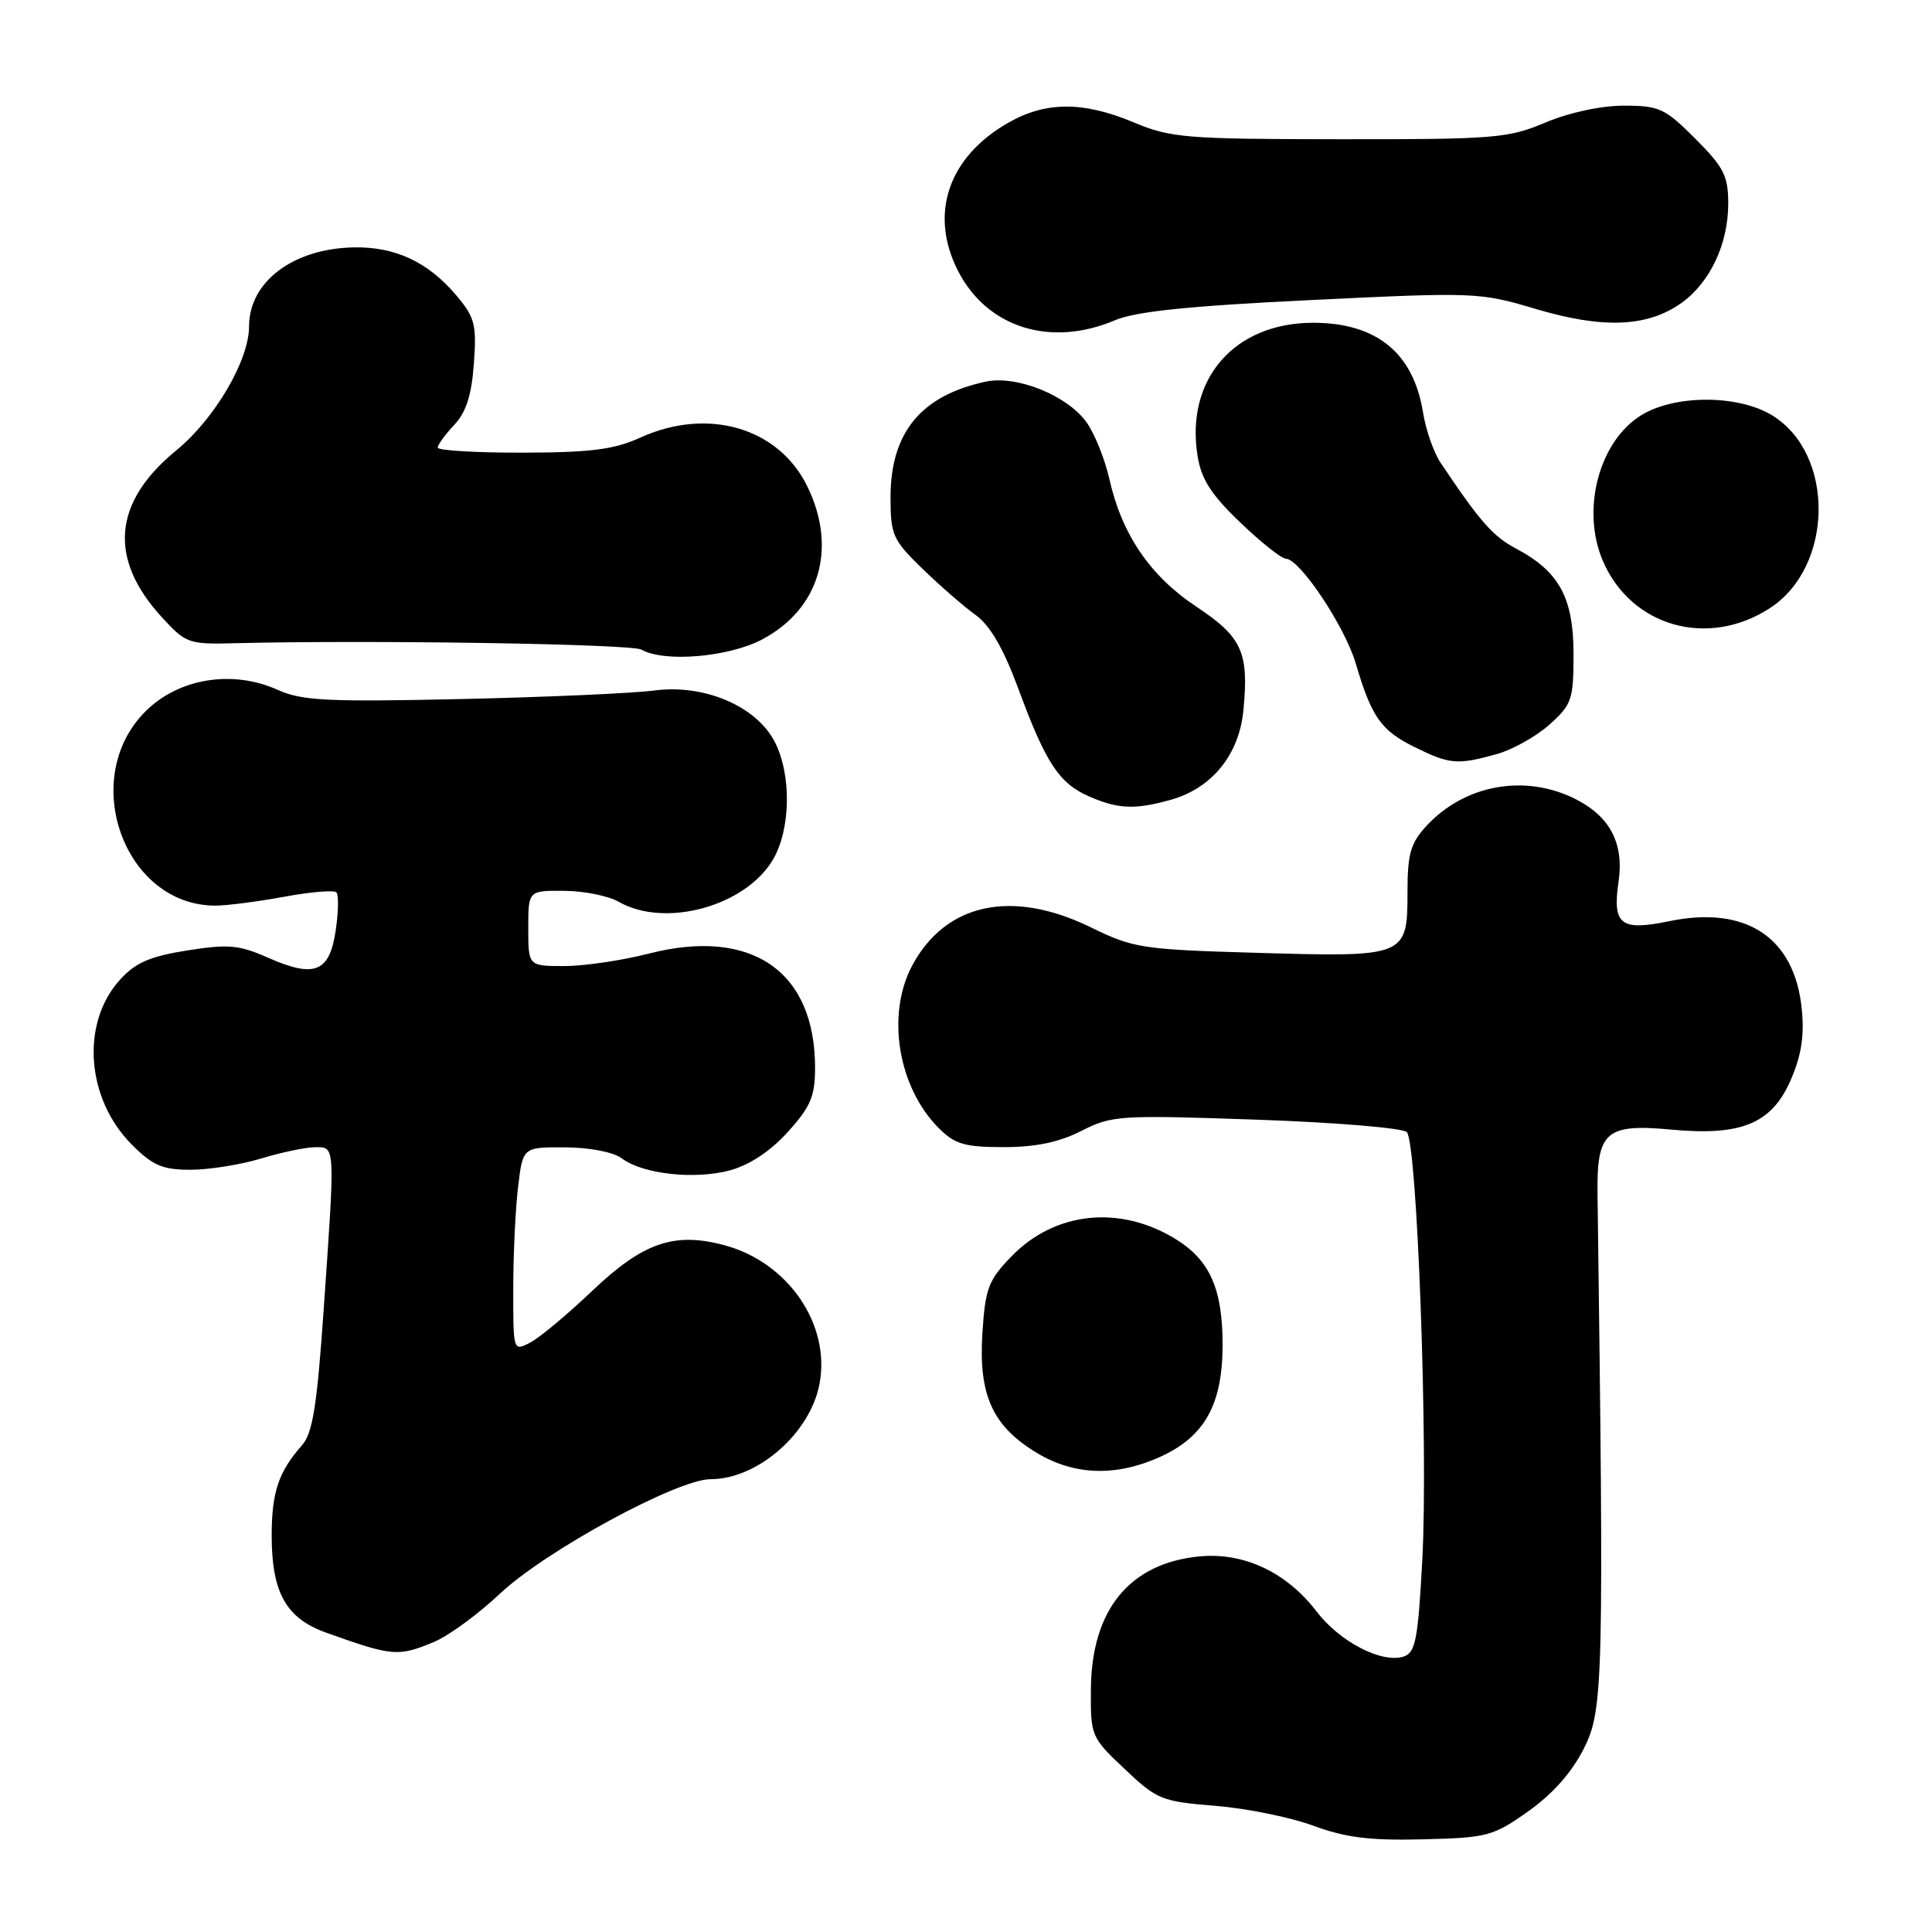 <?xml version="1.0" encoding="UTF-8" standalone="no"?>
<!DOCTYPE svg PUBLIC "-//W3C//DTD SVG 1.1//EN" "http://www.w3.org/Graphics/SVG/1.1/DTD/svg11.dtd" >
<svg xmlns="http://www.w3.org/2000/svg" xmlns:xlink="http://www.w3.org/1999/xlink" version="1.1" viewBox="0 0 256 256">
 <g >
 <path fill="currentColor"
d=" M 202.54 239.98 C 205.80 237.66 208.32 234.80 209.91 231.61 C 212.45 226.52 212.54 222.78 211.68 158.13 C 211.58 149.93 212.80 148.87 221.47 149.68 C 230.70 150.54 234.71 148.90 237.22 143.24 C 238.67 139.95 239.10 137.34 238.75 133.78 C 237.84 124.24 231.40 119.95 221.19 122.06 C 214.73 123.40 213.63 122.54 214.47 116.80 C 215.20 111.79 213.35 108.22 208.84 105.92 C 202.13 102.50 194.10 103.93 189.00 109.45 C 186.91 111.72 186.50 113.15 186.50 118.16 C 186.50 126.77 186.35 126.83 166.74 126.26 C 151.33 125.82 150.20 125.64 144.59 122.90 C 134.10 117.76 125.28 119.65 120.85 127.98 C 117.41 134.47 118.99 144.08 124.40 149.49 C 126.53 151.62 127.83 152.00 132.99 152.00 C 137.25 152.00 140.35 151.35 143.29 149.85 C 147.31 147.80 148.34 147.73 166.46 148.36 C 176.89 148.72 185.86 149.46 186.41 150.01 C 187.79 151.39 189.26 191.97 188.46 206.71 C 187.89 217.33 187.56 219.00 185.97 219.51 C 183.08 220.43 177.52 217.54 174.46 213.54 C 170.49 208.34 164.83 205.67 158.95 206.23 C 149.69 207.12 144.63 213.29 144.55 223.81 C 144.50 230.03 144.57 230.20 149.02 234.40 C 153.31 238.46 153.92 238.71 161.02 239.28 C 165.13 239.61 170.97 240.79 174.00 241.91 C 178.28 243.49 181.51 243.90 188.54 243.72 C 197.10 243.51 197.83 243.32 202.54 239.98 Z  M 57.54 217.55 C 59.46 216.75 63.38 213.87 66.26 211.16 C 72.28 205.49 89.74 196.00 94.16 196.00 C 100.39 196.00 107.37 189.90 108.59 183.37 C 110.07 175.49 104.44 167.27 96.00 165.00 C 89.35 163.21 85.22 164.63 78.50 171.02 C 75.20 174.16 71.49 177.26 70.25 177.90 C 68.00 179.07 68.00 179.06 68.01 170.79 C 68.01 166.23 68.30 160.14 68.65 157.25 C 69.28 152.00 69.28 152.00 74.89 152.03 C 78.16 152.05 81.29 152.66 82.39 153.49 C 85.14 155.57 92.03 156.34 96.71 155.08 C 99.32 154.37 102.08 152.55 104.39 149.99 C 107.42 146.64 108.00 145.26 108.00 141.47 C 108.00 128.67 99.57 122.88 86.00 126.35 C 82.43 127.27 77.36 128.01 74.75 128.01 C 70.00 128.00 70.00 128.00 70.00 123.00 C 70.00 118.00 70.00 118.00 74.75 118.04 C 77.36 118.05 80.62 118.71 82.00 119.50 C 88.15 123.01 98.81 120.08 102.44 113.87 C 104.79 109.84 104.89 102.62 102.65 98.28 C 100.21 93.57 93.33 90.63 86.74 91.49 C 83.86 91.87 72.28 92.38 61.00 92.63 C 43.34 93.02 40.00 92.85 36.80 91.41 C 30.80 88.71 23.66 89.87 19.27 94.27 C 10.38 103.15 16.45 120.00 28.54 120.00 C 30.04 120.00 34.13 119.47 37.63 118.83 C 41.13 118.18 44.25 117.92 44.57 118.24 C 44.89 118.56 44.85 120.84 44.48 123.32 C 43.65 128.85 41.68 129.63 35.49 126.89 C 31.67 125.20 30.25 125.08 24.79 125.94 C 19.85 126.73 17.94 127.56 15.89 129.83 C 10.67 135.60 11.41 145.61 17.49 151.69 C 20.24 154.44 21.55 155.00 25.24 155.00 C 27.68 155.00 31.89 154.33 34.59 153.51 C 37.29 152.69 40.51 152.02 41.75 152.01 C 44.45 152.00 44.42 151.52 42.89 173.50 C 42.01 186.28 41.43 189.90 40.02 191.50 C 36.91 195.02 36.00 197.73 36.00 203.48 C 36.00 211.04 37.91 214.44 43.23 216.34 C 52.04 219.49 52.75 219.55 57.54 217.55 Z  M 153.73 193.04 C 159.63 190.36 161.99 186.12 162.00 178.20 C 162.00 170.77 160.31 166.97 155.77 164.18 C 148.37 159.63 139.77 160.54 134.01 166.49 C 130.96 169.64 130.55 170.72 130.17 176.69 C 129.65 184.89 131.53 189.00 137.44 192.55 C 142.39 195.51 147.90 195.68 153.73 193.04 Z  M 155.06 106.00 C 160.58 104.47 164.19 100.03 164.76 94.10 C 165.50 86.42 164.59 84.41 158.50 80.37 C 152.39 76.31 148.64 70.80 147.00 63.48 C 146.41 60.85 145.05 57.47 143.98 55.97 C 141.44 52.40 134.71 49.69 130.61 50.57 C 122.03 52.42 118.01 57.30 118.00 65.88 C 118.00 70.90 118.29 71.54 122.25 75.38 C 124.59 77.65 127.75 80.40 129.29 81.50 C 131.20 82.88 132.97 85.94 134.95 91.30 C 138.58 101.13 140.35 103.81 144.33 105.54 C 148.16 107.21 150.37 107.30 155.06 106.00 Z  M 198.30 99.93 C 200.40 99.35 203.55 97.59 205.30 96.02 C 208.28 93.36 208.50 92.71 208.50 86.66 C 208.50 79.21 206.60 75.72 200.90 72.70 C 197.83 71.08 196.10 69.11 190.86 61.28 C 189.97 59.94 188.93 56.96 188.56 54.67 C 187.30 46.77 182.41 42.77 174.00 42.77 C 163.55 42.77 157.06 50.24 158.68 60.39 C 159.17 63.49 160.48 65.54 164.32 69.21 C 167.06 71.85 169.80 74.02 170.41 74.04 C 172.26 74.10 178.21 83.03 179.64 87.90 C 181.74 95.01 182.98 96.78 187.40 98.97 C 192.10 101.29 193.08 101.38 198.30 99.93 Z  M 100.99 84.73 C 108.58 80.71 110.97 72.69 107.00 64.50 C 103.22 56.68 93.81 53.91 84.86 57.98 C 81.36 59.57 78.29 59.96 69.25 59.98 C 63.06 59.99 58.00 59.69 58.00 59.31 C 58.00 58.94 58.98 57.58 60.19 56.30 C 61.77 54.62 62.49 52.36 62.79 48.19 C 63.17 43.03 62.92 42.05 60.49 39.17 C 56.73 34.71 52.35 32.66 46.81 32.78 C 38.80 32.96 33.00 37.35 33.00 43.26 C 33.00 47.75 28.45 55.50 23.38 59.66 C 14.97 66.54 14.32 74.01 21.44 81.78 C 24.63 85.26 24.99 85.39 31.13 85.23 C 48.85 84.78 83.68 85.32 85.00 86.08 C 88.00 87.80 96.54 87.08 100.99 84.73 Z  M 234.57 80.55 C 243.00 75.02 243.14 60.11 234.81 55.03 C 230.31 52.28 221.90 52.28 217.47 55.02 C 211.88 58.47 209.49 67.51 212.37 74.28 C 216.11 83.05 226.34 85.94 234.57 80.55 Z  M 147.78 42.42 C 150.47 41.27 157.66 40.53 173.70 39.76 C 195.48 38.70 196.05 38.72 203.57 40.96 C 212.44 43.59 218.30 43.34 222.79 40.15 C 226.59 37.44 229.00 32.33 229.00 26.97 C 229.00 23.31 228.41 22.15 224.63 18.37 C 220.62 14.35 219.85 14.00 215.17 14.00 C 212.14 14.00 207.93 14.91 204.79 16.23 C 199.85 18.32 198.05 18.47 177.50 18.45 C 157.08 18.43 155.12 18.27 150.21 16.21 C 143.52 13.41 138.55 13.43 133.59 16.27 C 125.65 20.81 123.09 28.34 126.93 35.87 C 130.79 43.43 139.20 46.07 147.78 42.42 Z "/>
</g>
</svg>